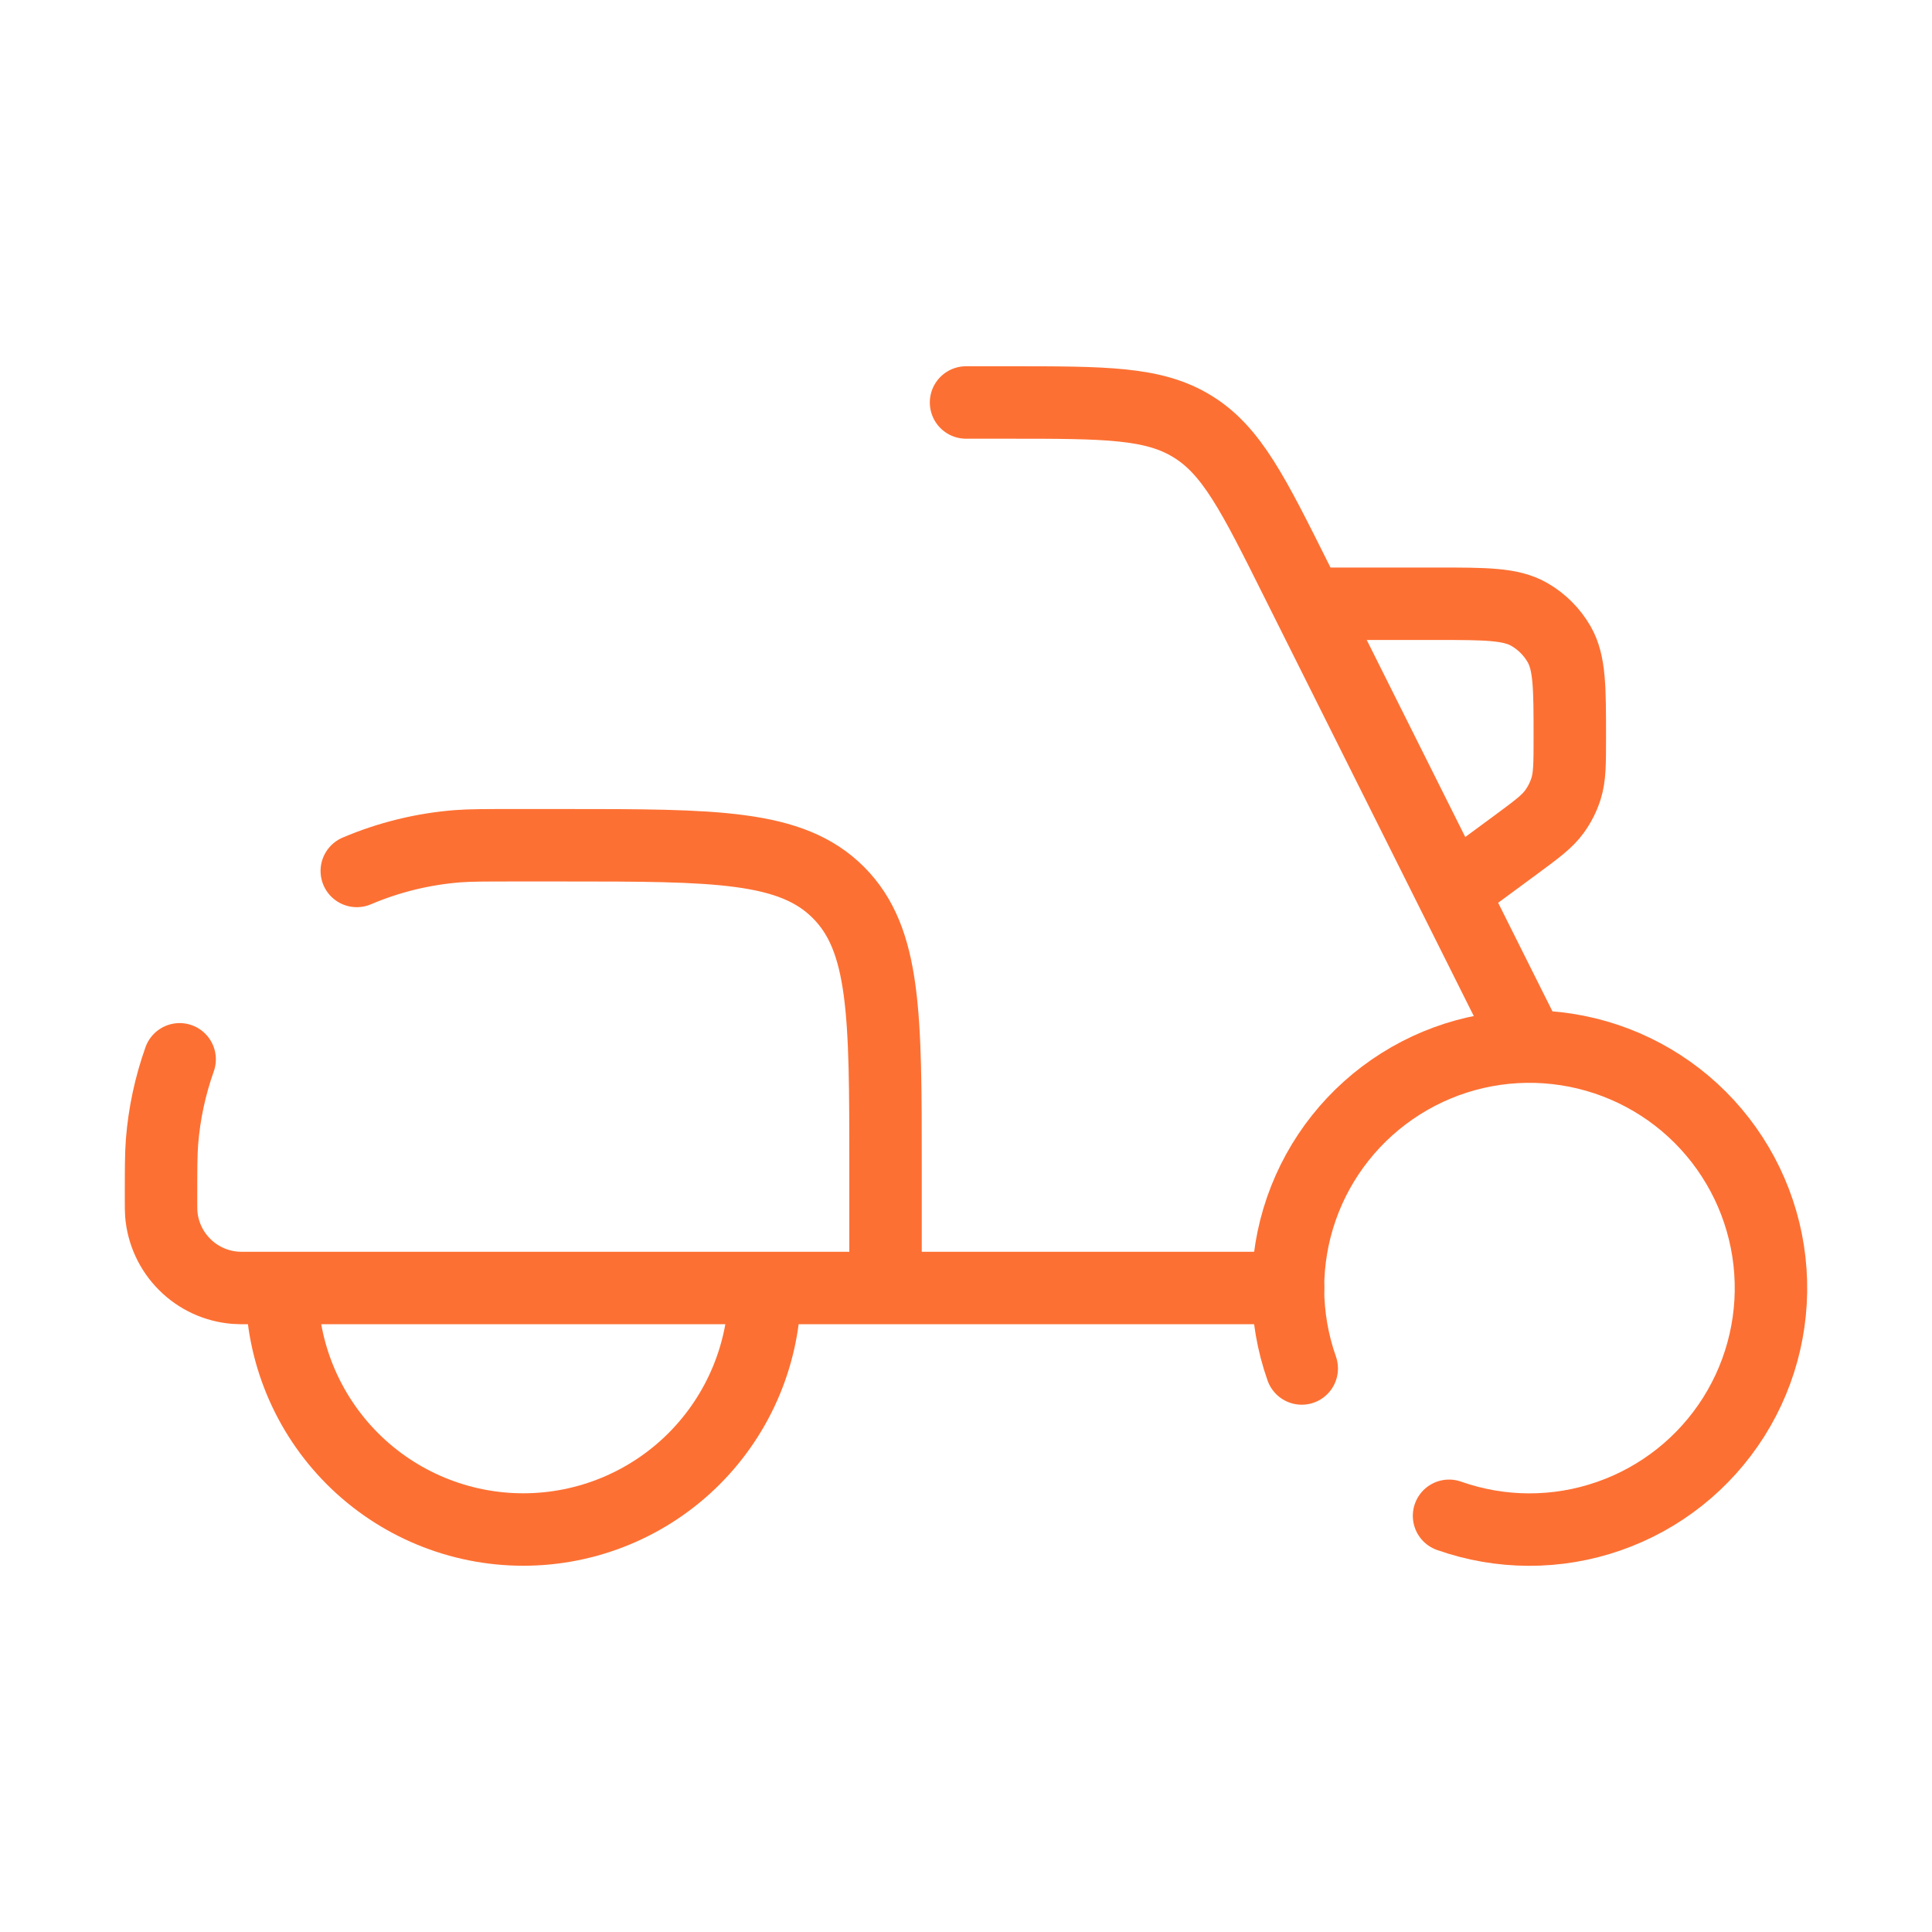 <svg width="40" height="40" viewBox="0 0 40 40" fill="none" xmlns="http://www.w3.org/2000/svg">
<path d="M18.334 26.667V24.167C18.334 21.023 18.334 19.453 17.357 18.477C16.381 17.5 14.811 17.5 11.667 17.5H10.667C10.049 17.5 9.739 17.5 9.477 17.52C8.758 17.576 8.052 17.749 7.387 18.032M18.334 26.667H26.667M18.334 26.667H5.167C5.012 26.667 4.934 26.667 4.871 26.662C4.475 26.631 4.103 26.46 3.823 26.179C3.542 25.899 3.37 25.527 3.339 25.132C3.334 25.065 3.334 24.987 3.334 24.833C3.334 24.215 3.334 23.905 3.354 23.643C3.4 23.059 3.523 22.484 3.719 21.932M15.834 26.667C15.834 27.993 15.307 29.264 14.37 30.202C13.432 31.14 12.16 31.667 10.834 31.667C9.508 31.667 8.236 31.14 7.298 30.202C6.361 29.264 5.834 27.993 5.834 26.667M20.001 8.333H20.881C22.886 8.333 23.887 8.333 24.692 8.832C25.499 9.328 25.947 10.225 26.842 12.018L31.667 21.667M30.239 18.333L31.374 17.497C31.812 17.173 32.032 17.013 32.184 16.802C32.288 16.659 32.368 16.5 32.422 16.332C32.501 16.083 32.501 15.812 32.501 15.268C32.501 14.238 32.501 13.725 32.281 13.34C32.133 13.082 31.919 12.868 31.661 12.72C31.277 12.5 30.761 12.5 29.732 12.5H27.501" stroke="#FD7033" stroke-width="1.5" stroke-linecap="round"/>
<path d="M30.001 31.383C31.07 31.761 32.236 31.764 33.307 31.391C34.379 31.019 35.291 30.294 35.896 29.335C36.501 28.375 36.761 27.239 36.635 26.112C36.509 24.985 36.003 23.935 35.202 23.133C34.4 22.331 33.349 21.826 32.222 21.7C31.095 21.573 29.959 21.834 29 22.439C28.041 23.043 27.315 23.956 26.943 25.027C26.571 26.098 26.574 27.264 26.951 28.333" stroke="#FD7033" stroke-width="1.5" stroke-linecap="round"/>
</svg>
